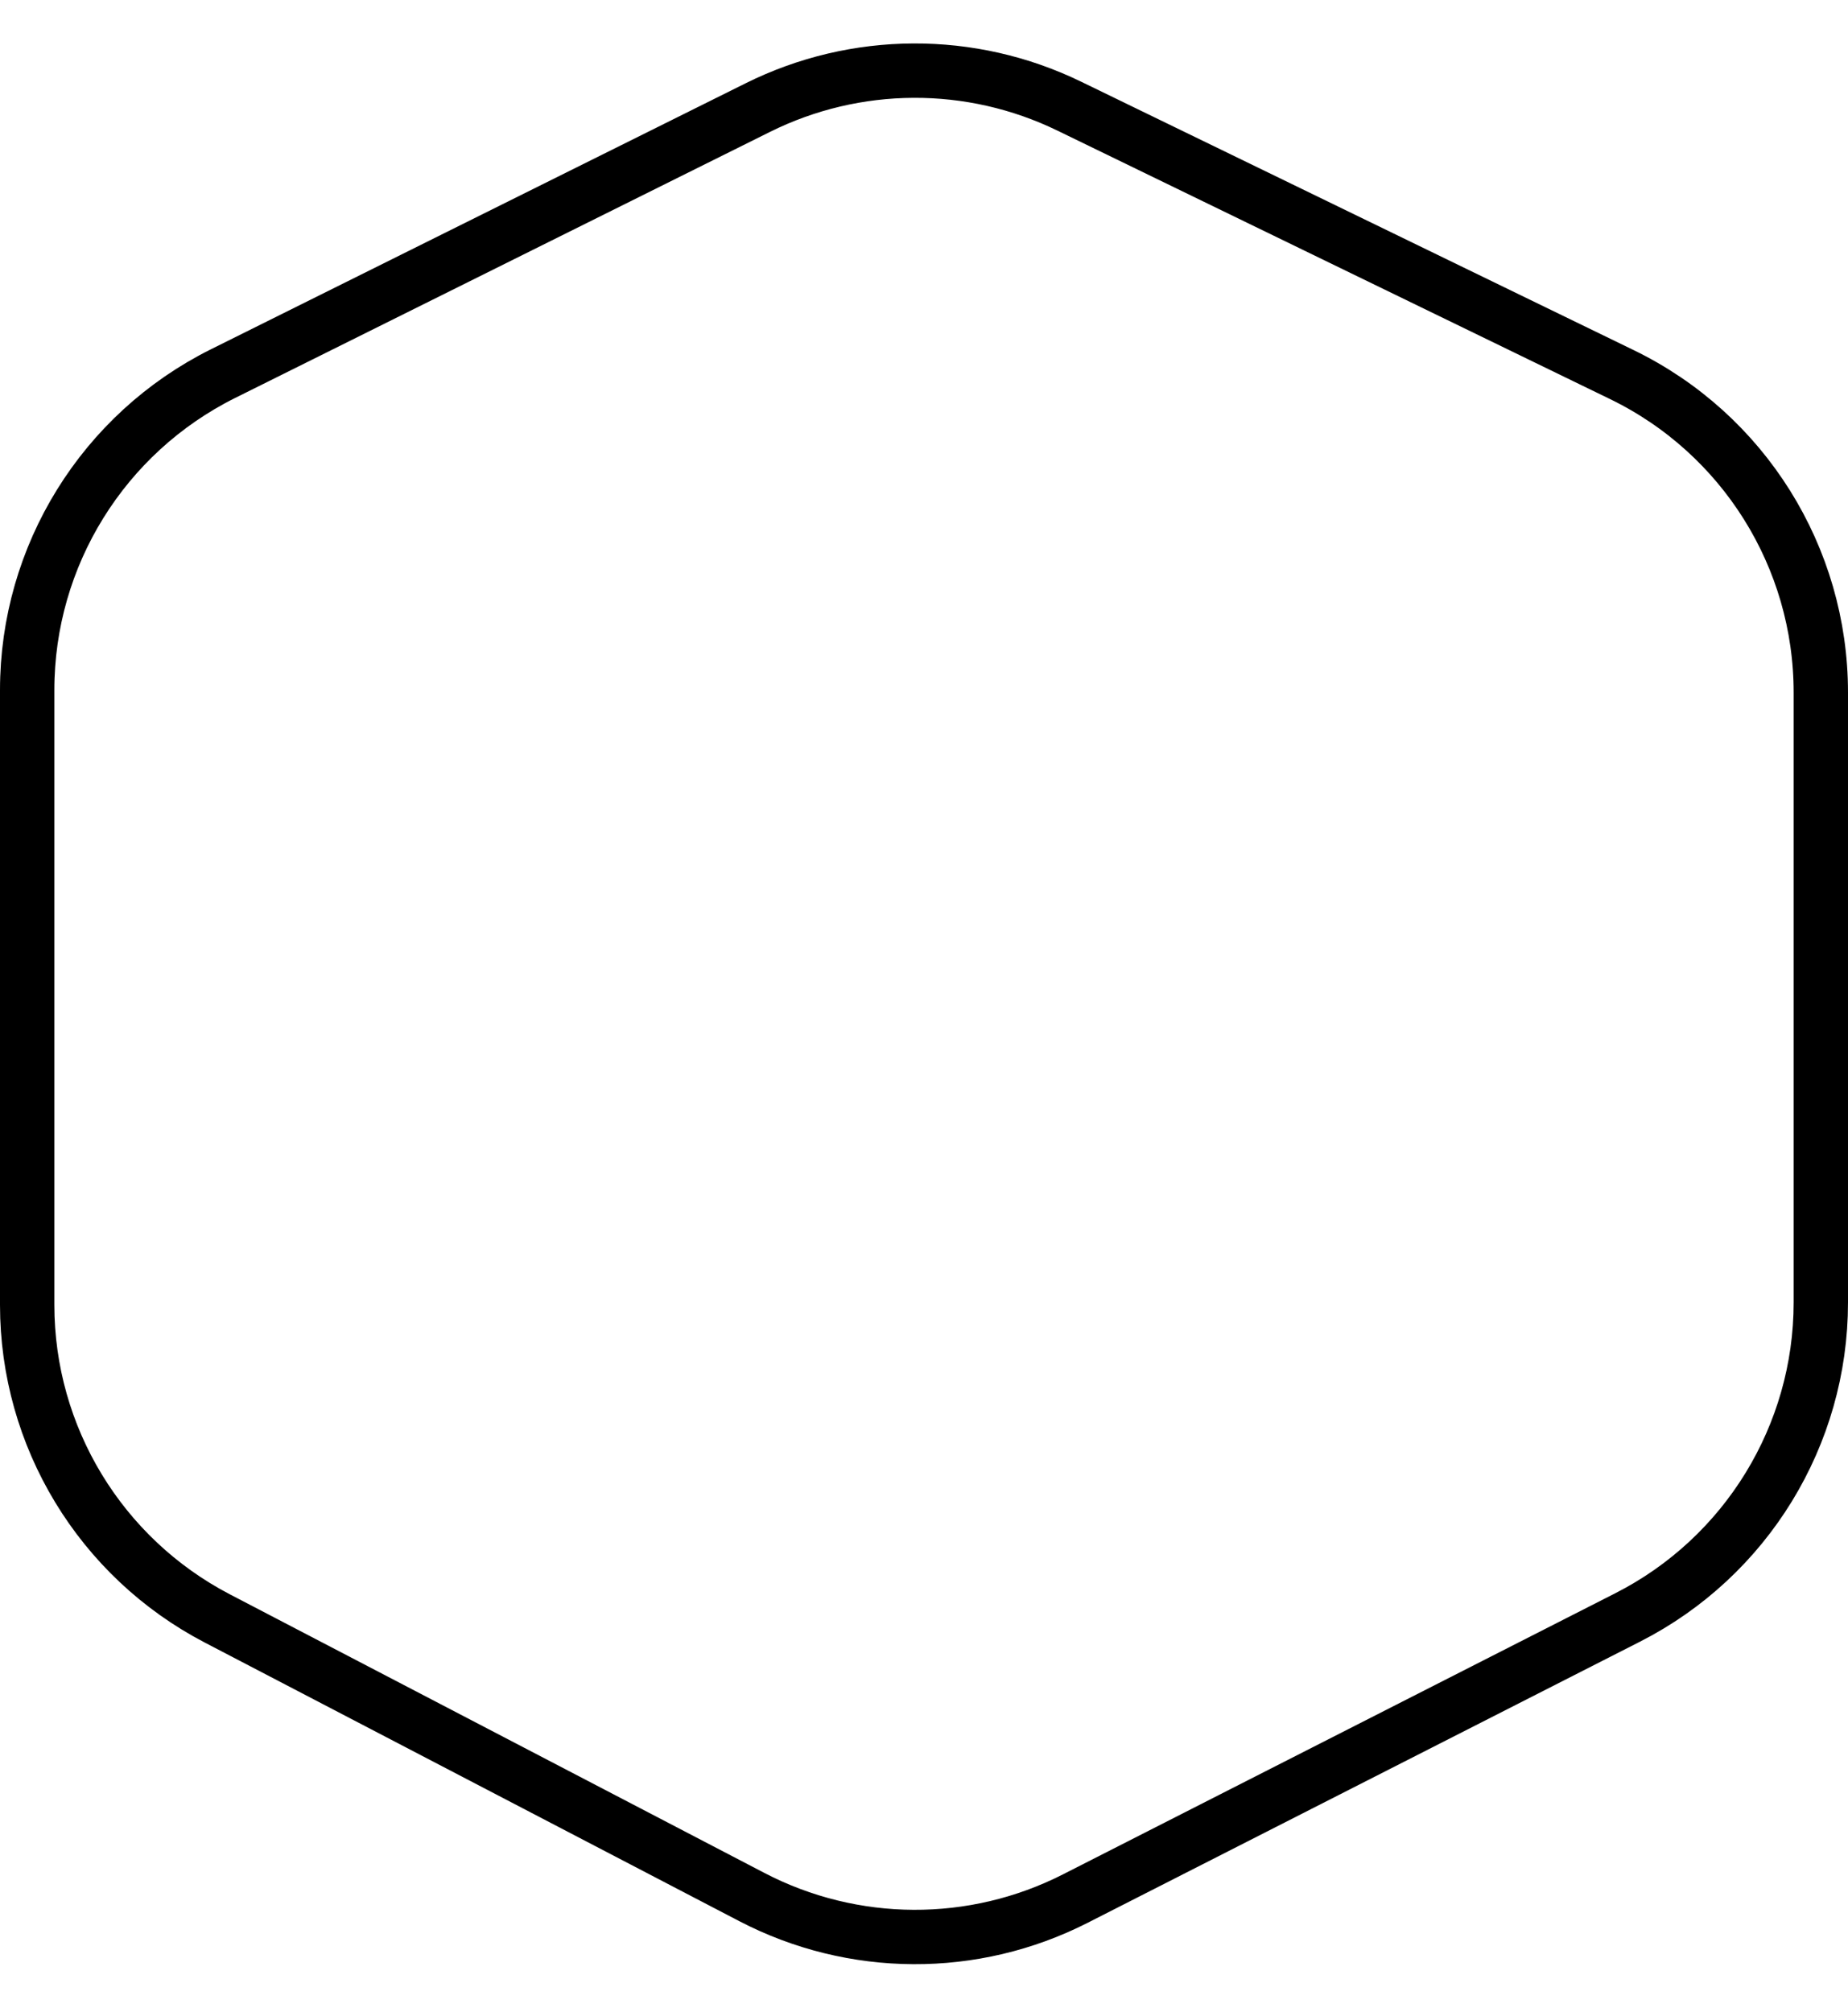 <svg width="34" height="37" viewBox="0 0 34 37" fill="none" xmlns="http://www.w3.org/2000/svg">
<path d="M4.105 6.871L13.94 1.98C15.744 1.082 17.862 1.072 19.674 1.953L29.84 6.89C32.079 7.977 33.5 10.248 33.5 12.737V23.955C33.5 26.4 32.127 28.639 29.948 29.748L19.783 34.92C17.912 35.872 15.695 35.861 13.832 34.891L3.996 29.766C1.848 28.646 0.5 26.424 0.5 24.001V12.691C0.5 10.224 1.897 7.97 4.105 6.871Z" stroke="black"/>
</svg>
